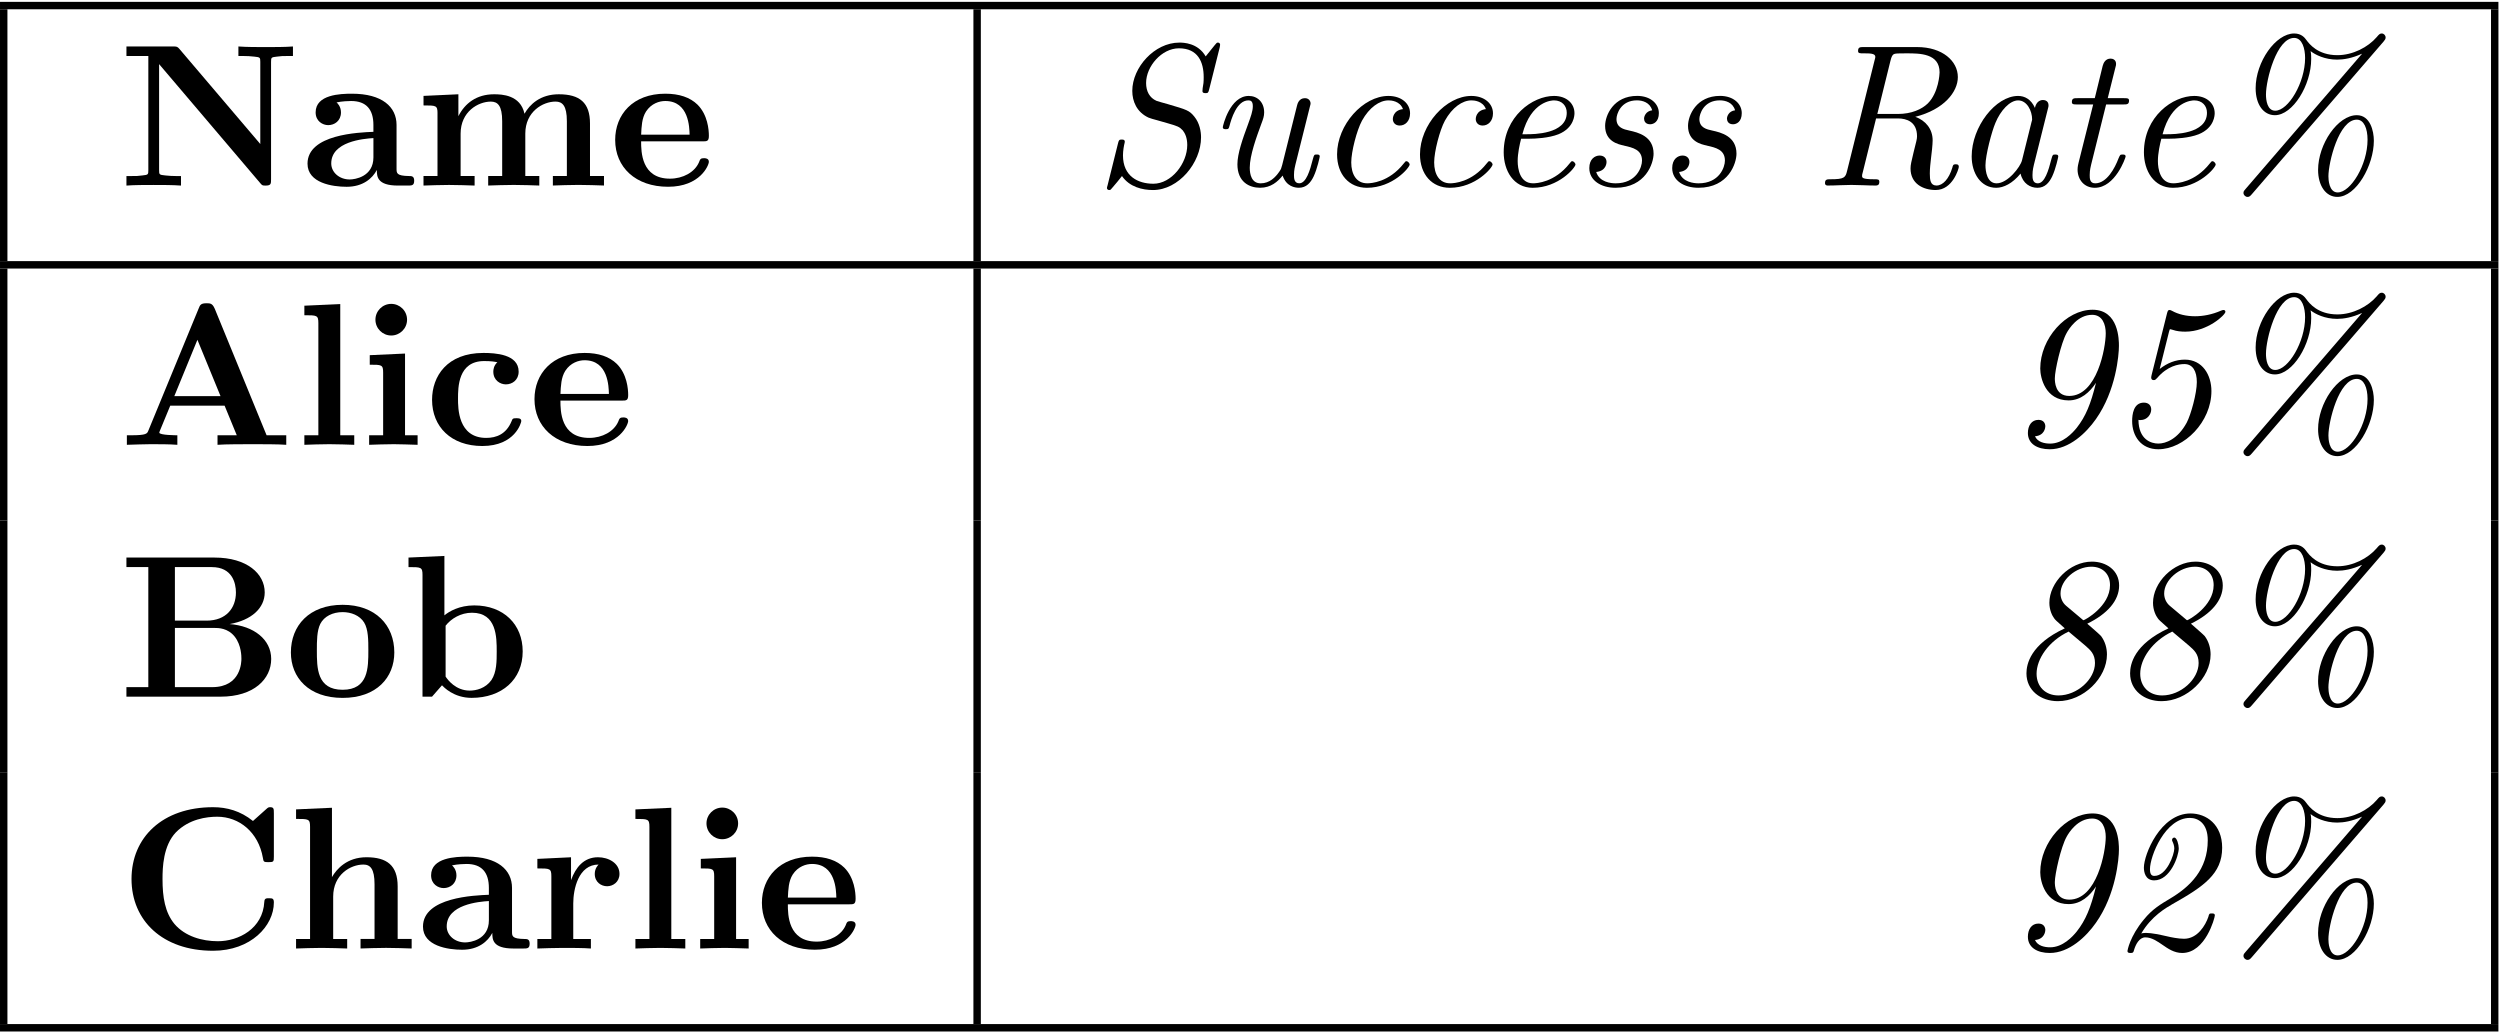 <?xml version='1.0' encoding='UTF-8'?>
<!-- This file was generated by dvisvgm 3.0.3 -->
<svg xmlns="http://www.w3.org/2000/svg" xmlns:xlink="http://www.w3.org/1999/xlink" width="225" height="93" viewBox="1872.02 1483.116 134.496 55.592">
<defs>
<path id='g0-37' d='m9.109-7.735c.076-.098 .12-.142 .12-.229c0-.12-.098-.218-.207-.218s-.153 .055-.273 .196c-.469 .545-1.287 .971-2.116 .971c-1.058 0-1.516-.611-1.669-.818c-.087-.12-.262-.349-.655-.349c-.993 0-2.073 1.527-2.073 2.945c0 .895 .436 1.451 1.036 1.451c.96 0 1.953-1.615 1.953-3.022c0-.142 0-.273-.033-.425c.251 .196 .764 .458 1.429 .458c.349 0 .807-.076 1.331-.316v.011l-6.251 7.255c-.076 .087-.12 .131-.12 .218c0 .12 .109 .218 .218 .218c.065 0 .12-.011 .229-.142l7.08-8.204zm-5.815 3.709c-.436 0-.502-.567-.502-.873c0-.796 .578-3.044 1.516-3.044c.436 0 .589 .578 .589 1.08c0 1.331-.905 2.836-1.604 2.836zm5.302 1.615c0-.524-.196-1.375-.916-1.375c-1.025 0-2.084 1.56-2.084 2.945c0 .829 .404 1.451 1.036 1.451c1.015 0 1.964-1.702 1.964-3.022zm-1.942 2.782c-.48 0-.502-.709-.502-.873c0-.731 .556-3.044 1.527-3.044c.382 0 .578 .469 .578 1.08c0 1.364-.916 2.836-1.604 2.836z'/>
<path id='g0-50' d='m1.658-.807c.545-.938 1.342-1.385 1.68-1.582c1.68-.949 2.673-1.625 2.673-3.033c0-1.255-.851-1.844-1.702-1.844c-1.615 0-2.509 2.204-2.509 2.913c0 .218 .065 .687 .556 .687c.862 0 1.32-1.309 1.32-1.724c0-.196-.098-.578-.24-.578c-.065 0-.12 .055-.12 .12c0 .022 0 .044 .011 .065c.065 .131 .109 .273 .109 .404c0 .316-.404 1.473-1.069 1.473c-.131 0-.24-.055-.24-.36c0-.709 .818-2.76 2.149-2.76c.447 0 .96 .295 .96 1.2c0 1.582-.949 2.498-2.029 3.142c-.491 .295-.949 .556-1.407 1.124c-.764 .916-.884 1.68-.884 1.691c0 .109 .109 .109 .164 .109c.131 0 .153-.022 .185-.142c.087-.305 .284-.698 .611-.698c.349 0 .655 .218 .927 .404c.284 .196 .622 .436 1.058 .436c1.255 0 1.756-1.898 1.756-2.018c0-.109-.087-.109-.164-.109c-.131 0-.142 .011-.185 .185c-.153 .447-.578 1.178-1.309 1.178c-.305 0-.731-.087-.905-.131c-.393-.087-.818-.185-1.156-.185c-.12 0-.218 .022-.24 .033z'/>
<path id='g0-53' d='m3.153-6.087c.033-.12 .044-.131 .055-.131s.033 0 .142 .033c.207 .076 .458 .098 .676 .098c1.2 0 2.16-.905 2.16-1.069c0-.076-.065-.098-.098-.098s-.076 .011-.131 .033c-.491 .218-.982 .305-1.407 .305c-.48 0-.905-.109-1.222-.284c-.065-.033-.109-.055-.153-.055c-.076 0-.098 .065-.131 .185l-.829 3.316c-.011 .033-.022 .12-.022 .142c0 .109 .076 .131 .142 .131c.076 0 .098-.033 .175-.109c.556-.655 1.156-.753 1.473-.753c.447 0 .665 .382 .665 .971c0 .6-.316 1.745-.545 2.182c-.48 .884-1.124 1.124-1.527 1.124c-.393 0-1.058-.218-1.069-1.276c.033 .011 .055 .011 .109 .011c.371 0 .578-.316 .578-.567c0-.218-.142-.371-.393-.371c-.567 0-.633 .644-.633 .993c0 .796 .469 1.516 1.407 1.516c1.396 0 2.858-1.473 2.858-3.131c0-.862-.48-1.691-1.429-1.691c-.502 0-.949 .185-1.353 .502l.502-2.007z'/>
<path id='g0-56' d='m4.331-3.927c1.08-.524 1.713-1.244 1.713-2.051c0-.829-.698-1.287-1.462-1.287c-1.2 0-2.291 1.124-2.291 2.215c0 .393 .153 .698 .262 .84c.065 .087 .076 .098 .567 .535c-1.855 .862-2.062 1.931-2.062 2.422c0 .916 .764 1.495 1.691 1.495c1.375 0 2.64-1.255 2.64-2.509c0-.349-.098-.698-.316-.993c-.065-.076-.491-.447-.742-.665zm-1.135-.96c-.196-.164-.305-.404-.305-.665c0-.72 .818-1.44 1.658-1.44c.578 0 1.004 .36 1.004 .993c0 1.145-1.364 1.887-1.429 1.887c-.011 0-.022-.011-.098-.076l-.829-.698zm1.025 2.138c.273 .24 .524 .447 .524 .938c0 .873-.96 1.745-1.964 1.745c-.698 0-1.178-.469-1.178-1.167c0-.796 .644-1.756 1.724-2.269l.895 .753z'/>
<path id='g0-57' d='m4.8-3.338c-.284 1.156-.556 1.811-1.036 2.422c-.229 .284-.753 .851-1.429 .851c-.305 0-.676-.076-.818-.393c.524-.044 .556-.48 .556-.535c0-.153-.087-.349-.371-.349c-.371 0-.567 .316-.567 .709c0 .578 .502 .873 1.178 .873c1.047 0 1.964-.884 2.476-1.615c1.091-1.538 1.244-3.469 1.244-3.949c0-.295 0-1.942-1.418-1.942c-1.429 0-2.815 1.549-2.815 3.164c0 .491 .273 1.713 1.527 1.713c.655 0 1.135-.436 1.473-.949zm-1.44 .709c-.775 0-.775-.796-.775-.949c0-.415 .327-1.887 .633-2.433c.131-.24 .6-.982 1.375-.982c.556 0 .731 .524 .731 .993c0 .785-.469 3.371-1.964 3.371z'/>
<path id='g0-82' d='m4.211-6.72c.076-.327 .164-.349 .24-.371s.425-.022 .633-.022c.698 0 1.767 0 1.767 1.025c0 .065-.044 1.08-.633 1.669c-.327 .316-.873 .567-1.615 .567h-1.102l.709-2.869zm1.331 3.022c1.549-.393 2.291-1.342 2.291-2.138c0-.862-.829-1.615-2.193-1.615h-2.88c-.175 0-.295 0-.295 .207c0 .131 .087 .131 .295 .131c.338 0 .633 0 .633 .185c0 .033 0 .055-.044 .207l-1.473 5.924c-.087 .371-.153 .458-.895 .458c-.175 0-.295 0-.295 .207c0 .131 .12 .131 .153 .131c.415 0 .851-.033 1.265-.033c.425 0 .873 .033 1.298 .033c.076 0 .207 0 .207-.196c0-.142-.076-.142-.295-.142c-.633 0-.633-.087-.633-.185c0-.044 0-.065 .044-.218l.709-2.869h1.178c.458 0 1.025 .175 1.025 .96c0 .153-.033 .251-.185 .862c-.12 .513-.164 .665-.164 .873c0 .807 .665 1.156 1.353 1.156c.916 0 1.244-1.156 1.244-1.244c0-.076-.022-.142-.164-.142s-.153 .055-.185 .185c-.185 .611-.513 .96-.851 .96c-.327 0-.36-.295-.36-.644c0-.284 .033-.545 .065-.829c.033-.251 .087-.731 .087-.96c0-.611-.382-1.069-.938-1.265z'/>
<path id='g0-83' d='m6.873-7.429c.011-.044 .022-.109 .022-.153c0-.022-.011-.109-.12-.109c-.055 0-.065 .011-.164 .131l-.491 .611c-.425-.731-1.2-.742-1.418-.742c-1.342 0-2.531 1.342-2.531 2.596c0 .567 .24 1.145 .873 1.44c.065 .033 .305 .098 .469 .142l.535 .153c.567 .164 .655 .196 .84 .393c.12 .153 .24 .393 .24 .785c0 .993-.851 2.084-1.822 2.084c-.818 0-1.636-.393-1.636-1.527c0-.251 .055-.545 .087-.665c0-.022 .011-.044 .011-.065c0-.12-.098-.12-.164-.12c-.131 0-.153 .022-.196 .185l-.567 2.28c-.022 .076-.033 .109-.033 .142c0 .065 .055 .109 .12 .109c.076 0 .087-.022 .175-.131c.12-.131 .404-.48 .513-.622c.404 .589 1.102 .753 1.669 .753c1.375 0 2.585-1.462 2.585-2.836c0-.316-.076-.764-.36-1.113c-.273-.338-.404-.371-1.44-.676c-.207-.055-.545-.153-.6-.175c-.371-.164-.556-.513-.556-.96c0-.895 .84-1.865 1.767-1.865c1.025 0 1.331 .742 1.331 1.549c0 .284-.011 .36-.055 .6l-.011 .153c0 .109 .109 .109 .164 .109c.12 0 .153-.011 .196-.196l.567-2.258z'/>
<path id='g0-97' d='m3.807-.644c.12 .535 .524 .764 .905 .764c.404 0 .633-.273 .796-.611c.196-.415 .327-1.047 .327-1.069c0-.109-.087-.109-.164-.109c-.131 0-.142 .011-.207 .251c-.153 .611-.36 1.298-.731 1.298c-.284 0-.284-.295-.284-.447c0-.076 0-.251 .076-.556l.742-2.967c.044-.153 .044-.175 .044-.229c0-.229-.185-.284-.295-.284c-.349 0-.425 .371-.436 .425c-.207-.469-.556-.644-.905-.644c-1.211 0-2.498 1.658-2.498 3.251c0 .927 .502 1.691 1.32 1.691c.393 0 .873-.229 1.309-.764zm.589-2.771l-.513 2.062c-.087 .349-.764 1.233-1.364 1.233c-.513 0-.6-.644-.6-.971c0-.545 .338-1.822 .535-2.28c.273-.665 .775-1.211 1.222-1.211c.48 0 .753 .567 .753 1.025c0 .022-.011 .076-.033 .142z'/>
<path id='g0-99' d='m4.745-4.113c-.545 .065-.545 .513-.545 .535c0 .175 .12 .349 .371 .349c.295 0 .556-.24 .556-.655c0-.535-.469-.938-1.167-.938c-1.353 0-2.76 1.549-2.76 3.142c0 1.08 .644 1.8 1.604 1.8c1.396 0 2.302-1.091 2.302-1.255c0-.055-.087-.175-.175-.175c-.044 0-.055 .011-.142 .12c-.807 1.025-1.778 1.069-1.964 1.069c-.589 0-.862-.491-.862-1.124c0-.578 .295-1.724 .578-2.247c.393-.709 .938-1.091 1.429-1.091c.12 0 .611 .022 .775 .469z'/>
<path id='g0-101' d='m2.607-2.52c.327 0 1.058-.033 1.582-.24c.862-.349 .862-1.058 .862-1.135c0-.502-.404-.927-1.102-.927c-1.145 0-2.705 1.102-2.705 3.033c0 .982 .524 1.909 1.56 1.909c1.396 0 2.302-1.091 2.302-1.255c0-.055-.087-.175-.175-.175c-.044 0-.055 .011-.142 .12c-.807 1.025-1.778 1.069-1.964 1.069c-.709 0-.829-.775-.829-1.2c0-.415 .109-.905 .185-1.2h.425zm-.36-.24c.469-1.789 1.593-1.822 1.702-1.822c.436 0 .687 .295 .687 .665c0 1.156-1.8 1.156-2.16 1.156h-.229z'/>
<path id='g0-115' d='m2.695-2.149c.48 .109 .971 .218 .971 .807c0 .349-.295 1.222-1.418 1.222c-.24 0-.873-.055-1.047-.611c.556-.055 .556-.513 .556-.535c0-.207-.142-.349-.371-.349c-.251 0-.556 .185-.556 .676c0 .665 .633 1.058 1.407 1.058c1.636 0 2.051-1.331 2.051-1.833c0-.949-.851-1.145-1.298-1.244c-.305-.065-.698-.153-.698-.622c0-.262 .229-1.004 1.102-1.004c.295 0 .698 .109 .818 .535c-.349 .044-.436 .338-.436 .447c0 .12 .065 .305 .327 .305c.185 0 .469-.131 .469-.6c0-.502-.447-.927-1.167-.927c-1.276 0-1.724 1.047-1.724 1.615c0 .84 .709 .993 1.015 1.058z'/>
<path id='g0-116' d='m2.836-4.364h.927c.185 0 .305 0 .305-.207c0-.131-.098-.131-.273-.131h-.873l.404-1.615c.044-.153 .044-.175 .044-.229c0-.229-.185-.284-.295-.284c-.273 0-.382 .229-.425 .393l-.425 1.735h-.927c-.185 0-.305 0-.305 .207c0 .131 .098 .131 .273 .131h.873l-.785 3.131c-.011 .044-.055 .218-.055 .371c0 .545 .36 .982 .927 .982c1.102 0 1.658-1.625 1.658-1.68c0-.109-.087-.109-.164-.109c-.131 0-.131 .011-.218 .207c-.196 .524-.633 1.342-1.255 1.342c-.295 0-.295-.273-.295-.447c0-.076 0-.251 .076-.556l.807-3.24z'/>
<path id='g0-117' d='m5.596-4.265c.022-.065 .033-.12 .033-.153c0-.12-.087-.284-.305-.284c-.327 0-.404 .316-.425 .404l-.796 3.185c-.055 .196-.055 .218-.153 .36c-.207 .305-.524 .633-1.004 .633c-.491 0-.589-.48-.589-.84c0-.665 .36-1.647 .633-2.389c.087-.229 .142-.382 .142-.589c0-.545-.36-.884-.829-.884c-1.015 0-1.396 1.615-1.396 1.68c0 .109 .109 .109 .164 .109c.142 0 .153-.022 .196-.175c.087-.338 .382-1.375 1.015-1.375c.12 0 .24 .033 .24 .316c0 .262-.109 .556-.262 .982c-.284 .764-.567 1.571-.567 2.138c0 .949 .633 1.265 1.222 1.265c.578 0 .949-.327 1.211-.655c.196 .589 .665 .655 .873 .655c.404 0 .633-.273 .796-.611c.196-.415 .327-1.047 .327-1.069c0-.109-.087-.109-.164-.109c-.131 0-.142 .011-.207 .251c-.153 .611-.36 1.298-.731 1.298c-.284 0-.284-.295-.284-.447c0-.076 0-.251 .076-.556l.785-3.142z'/>
<path id='g1-65' d='m5.171-7.331c-.12-.284-.251-.284-.436-.284c-.305 0-.349 .087-.425 .284l-2.705 6.567c-.065 .164-.098 .251-.927 .251h-.229v.513c.415-.011 .938-.033 1.276-.033c.425 0 1.036 0 1.44 .033v-.513c-.022 0-.971 0-.971-.142c0-.011 .033-.12 .044-.131l.545-1.32h2.924l.655 1.593h-1.036v.513c.415-.033 1.451-.033 1.92-.033c.436 0 1.396 0 1.778 .033v-.513h-1.058l-2.793-6.818zm-.927 1.68l1.244 3.033h-2.487l1.244-3.033z'/>
<path id='g1-66' d='m3.033-4.091v-2.88h1.985c1.102 0 1.298 .862 1.298 1.364c0 .84-.524 1.516-1.582 1.516h-1.702zm2.945 .185c1.178-.207 1.887-.862 1.887-1.702c0-1.004-.949-1.876-2.705-1.876h-4.735v.513h1.178v6.458h-1.178v.513h5.062c1.811 0 2.727-.96 2.727-2.029c0-1.047-.938-1.778-2.236-1.876zm-.938 3.393h-2.007v-3.185h2.116c.218 0 .731 0 1.102 .469c.36 .458 .36 1.069 .36 1.189c0 .131 0 1.527-1.571 1.527z'/>
<path id='g1-67' d='m8.356-7.298c0-.207 0-.305-.196-.305c-.098 0-.12 .022-.207 .098l-.72 .644c-.676-.545-1.407-.742-2.149-.742c-2.716 0-4.385 1.625-4.385 3.862s1.669 3.862 4.385 3.862c2.04 0 3.273-1.342 3.273-2.596c0-.218-.076-.229-.262-.229c-.142 0-.24 0-.251 .185c-.076 1.462-1.396 2.127-2.498 2.127c-.851 0-1.767-.262-2.335-.927c-.513-.622-.644-1.44-.644-2.422c0-.611 .033-1.789 .72-2.509c.709-.72 1.658-.84 2.225-.84c1.178 0 2.215 .829 2.455 2.215c.033 .207 .044 .229 .295 .229c.284 0 .295-.022 .295-.305v-2.345z'/>
<path id='g1-78' d='m3.284-7.342c-.12-.131-.131-.142-.36-.142h-2.498v.513h1.178v6.142c0 .24-.011 .251-.316 .284c-.262 .033-.284 .033-.589 .033h-.273v.513c.415-.033 1.036-.033 1.462-.033c.458 0 1.025 0 1.473 .033v-.513h-.273c-.196 0-.382-.011-.578-.033c-.316-.033-.327-.044-.327-.284v-5.705l5.433 6.393c.109 .131 .12 .142 .295 .142c.295 0 .295-.098 .295-.349v-6.305c0-.24 .011-.251 .316-.284c.262-.033 .284-.033 .589-.033h.273v-.513c-.415 .033-1.036 .033-1.462 .033c-.458 0-1.025 0-1.473-.033v.513h.273c.196 0 .382 .011 .578 .033c.316 .033 .327 .044 .327 .284v4.418l-4.342-5.105z'/>
<path id='g1-97' d='m4.08-.84c0 .338 0 .84 1.135 .84h.524c.218 0 .349 0 .349-.262c0-.251-.142-.251-.284-.251c-.665-.011-.665-.153-.665-.404v-2.345c0-.971-.775-1.68-2.4-1.68c-.622 0-1.953 .044-1.953 1.004c0 .48 .382 .687 .676 .687c.338 0 .687-.229 .687-.687c0-.327-.207-.513-.24-.535c.305-.065 .655-.076 .785-.076c.818 0 1.2 .458 1.2 1.287v.371c-.775 .033-3.545 .131-3.545 1.713c0 1.047 1.353 1.244 2.105 1.244c.873 0 1.385-.447 1.625-.905zm-.185-1.713v1.036c0 1.047-1.004 1.189-1.276 1.189c-.556 0-.993-.382-.993-.862c0-1.178 1.724-1.331 2.269-1.364z'/>
<path id='g1-98' d='m2.335-4.375v-3.196l-1.931 .087v.513c.676 0 .753 0 .753 .425v6.545h.513l.535-.611c.087 .087 .622 .676 1.593 .676c1.625 0 2.749-.982 2.749-2.498c0-1.451-1.025-2.476-2.607-2.476c-.796 0-1.342 .316-1.604 .535zm.065 3.295v-2.738c.295-.382 .818-.698 1.418-.698c1.331 0 1.331 1.32 1.331 2.084c0 .513 0 1.113-.284 1.538c-.316 .447-.818 .567-1.167 .567c-.764 0-1.189-.589-1.298-.753z'/>
<path id='g1-99' d='m3.927-4.44c-.196 .175-.218 .404-.218 .502c0 .48 .382 .687 .676 .687c.338 0 .687-.229 .687-.687c0-.938-1.265-1.004-1.898-1.004c-1.953 0-2.76 1.255-2.76 2.52c0 1.451 1.025 2.487 2.705 2.487c1.767 0 2.095-1.265 2.095-1.342c0-.153-.153-.153-.262-.153c-.196 0-.207 .022-.262 .164c-.284 .687-.807 .895-1.364 .895c-1.516 0-1.516-1.604-1.516-2.105c0-.611 0-2.029 1.407-2.029c.382 0 .567 .033 .709 .065z'/>
<path id='g1-101' d='m5.04-2.378c.24 0 .349 0 .349-.295c0-.338-.065-1.135-.611-1.68c-.404-.393-.982-.589-1.735-.589c-1.745 0-2.695 1.124-2.695 2.487c0 1.462 1.091 2.52 2.847 2.52c1.724 0 2.193-1.156 2.193-1.342c0-.196-.207-.196-.262-.196c-.185 0-.207 .055-.273 .229c-.229 .524-.851 .873-1.56 .873c-1.538 0-1.549-1.451-1.549-2.007h3.295zm-3.295-.36c.022-.425 .033-.884 .262-1.244c.284-.436 .72-.567 1.036-.567c1.276 0 1.298 1.429 1.309 1.811h-2.607z'/>
<path id='g1-104' d='m1.244-.513h-.753v.513c.305-.011 .96-.033 1.375-.033c.425 0 1.069 .022 1.375 .033v-.513h-.753v-2.28c0-1.189 .938-1.724 1.625-1.724c.371 0 .6 .229 .6 1.058v2.945h-.753v.513c.305-.011 .96-.033 1.375-.033c.425 0 1.069 .022 1.375 .033v-.513h-.753v-2.825c0-1.145-.589-1.571-1.68-1.571c-1.047 0-1.604 .633-1.855 1.069v-3.731l-1.931 .087v.513c.676 0 .753 0 .753 .425v6.033z'/>
<path id='g1-105' d='m2.444-4.909l-1.898 .087v.513c.644 0 .72 0 .72 .425v3.371h-.753v.513c.338-.011 .873-.033 1.331-.033c.327 0 .884 .022 1.276 .033v-.513h-.676v-4.396zm.109-1.822c0-.48-.393-.851-.851-.851c-.469 0-.851 .382-.851 .851s.382 .851 .851 .851c.458 0 .851-.371 .851-.851z'/>
<path id='g1-108' d='m2.444-7.571l-1.931 .087v.513c.676 0 .753 0 .753 .425v6.033h-.753v.513c.349-.011 .873-.033 1.342-.033s.971 .022 1.342 .033v-.513h-.753v-7.058z'/>
<path id='g1-109' d='m1.244-3.884v3.371h-.753v.513c.305-.011 .96-.033 1.375-.033c.425 0 1.069 .022 1.375 .033v-.513h-.753v-2.28c0-1.189 .949-1.724 1.625-1.724c.371 0 .611 .218 .611 1.058v2.945h-.753v.513c.305-.011 .96-.033 1.375-.033c.425 0 1.069 .022 1.375 .033v-.513h-.753v-2.28c0-1.189 .949-1.724 1.625-1.724c.371 0 .611 .218 .611 1.058v2.945h-.753v.513c.305-.011 .96-.033 1.375-.033c.425 0 1.069 .022 1.375 .033v-.513h-.753v-2.825c0-1.124-.556-1.571-1.68-1.571c-.993 0-1.56 .545-1.844 1.047c-.218-1.015-1.222-1.047-1.636-1.047c-.949 0-1.571 .491-1.92 1.178v-1.178l-1.876 .087v.513c.676 0 .753 0 .753 .425z'/>
<path id='g1-111' d='m5.913-2.378c0-1.462-1.004-2.564-2.782-2.564c-1.789 0-2.782 1.113-2.782 2.564c0 1.353 .96 2.444 2.782 2.444c1.833 0 2.782-1.102 2.782-2.444zm-2.782 2.007c-1.385 0-1.385-1.178-1.385-2.127c0-.491 0-1.047 .185-1.418c.207-.404 .665-.633 1.2-.633c.458 0 .916 .175 1.156 .556c.229 .371 .229 .971 .229 1.495c0 .949 0 2.127-1.385 2.127z'/>
<path id='g1-114' d='m2.215-3.676v-1.233l-1.811 .087v.513c.676 0 .753 0 .753 .425v3.371h-.753v.513c.382-.011 .873-.033 1.375-.033c.415 0 1.113 0 1.505 .033v-.513h-.949v-1.909c0-.764 .273-2.095 1.364-2.095c-.011 .011-.207 .185-.207 .502c0 .447 .349 .665 .665 .665s.665-.229 .665-.665c0-.578-.589-.895-1.156-.895c-.764 0-1.2 .545-1.451 1.233z'/>
</defs>
<g id='page1'>
<!--start 1872.019782 1513.639206 -->
<rect x='1872.02' y='1483.216' height='.399' width='134.411'/>
<rect x='1872.02' y='1483.614' height='13.549' width='.399'/>
<use x='1878.396' y='1493.099' xlink:href='#g1-78'/>
<use x='1888.214' y='1493.099' xlink:href='#g1-97'/>
<use x='1894.312' y='1493.099' xlink:href='#g1-109'/>
<use x='1904.767' y='1493.099' xlink:href='#g1-101'/>
<rect x='1924.388' y='1483.614' height='13.549' width='.399'/>
<use x='1930.764' y='1493.099' xlink:href='#g0-83'/>
<use x='1936.898' y='1493.099' xlink:href='#g0-117'/>
<use x='1942.752' y='1493.099' xlink:href='#g0-99'/>
<use x='1947.213' y='1493.099' xlink:href='#g0-99'/>
<use x='1951.673' y='1493.099' xlink:href='#g0-101'/>
<use x='1956.692' y='1493.099' xlink:href='#g0-115'/>
<use x='1961.152' y='1493.099' xlink:href='#g0-115'/>
<use x='1969.516' y='1493.099' xlink:href='#g0-82'/>
<use x='1976.916' y='1493.099' xlink:href='#g0-97'/>
<use x='1982.491' y='1493.099' xlink:href='#g0-116'/>
<use x='1986.116' y='1493.099' xlink:href='#g0-101'/>
<use x='1991.134' y='1493.099' xlink:href='#g0-37'/>
<rect x='2006.033' y='1483.614' height='13.549' width='.399'/>
<rect x='1872.02' y='1497.164' height='.399' width='134.411'/>
<rect x='1872.02' y='1497.562' height='13.549' width='.399'/>
<use x='1878.396' y='1507.046' xlink:href='#g1-65'/>
<use x='1887.881' y='1507.046' xlink:href='#g1-108'/>
<use x='1891.366' y='1507.046' xlink:href='#g1-105'/>
<use x='1894.85' y='1507.046' xlink:href='#g1-99'/>
<use x='1900.426' y='1507.046' xlink:href='#g1-101'/>
<rect x='1924.388' y='1497.562' height='13.549' width='.399'/>
<use x='1979.982' y='1507.046' xlink:href='#g0-57'/>
<use x='1985.558' y='1507.046' xlink:href='#g0-53'/>
<use x='1991.134' y='1507.046' xlink:href='#g0-37'/>
<rect x='2006.032' y='1497.562' height='13.549' width='.399'/>
<rect x='1872.02' y='1511.111' height='13.549' width='.399'/>
<use x='1878.396' y='1520.596' xlink:href='#g1-66'/>
<use x='1887.32' y='1520.596' xlink:href='#g1-111'/>
<use x='1893.593' y='1520.596' xlink:href='#g1-98'/>
<rect x='1924.388' y='1511.111' height='13.549' width='.399'/>
<use x='1979.982' y='1520.596' xlink:href='#g0-56'/>
<use x='1985.558' y='1520.596' xlink:href='#g0-56'/>
<use x='1991.134' y='1520.596' xlink:href='#g0-37'/>
<rect x='2006.032' y='1511.111' height='13.549' width='.399'/>
<rect x='1872.02' y='1524.66' height='13.549' width='.399'/>
<use x='1878.396' y='1534.145' xlink:href='#g1-67'/>
<use x='1887.456' y='1534.145' xlink:href='#g1-104'/>
<use x='1894.426' y='1534.145' xlink:href='#g1-97'/>
<use x='1900.525' y='1534.145' xlink:href='#g1-114'/>
<use x='1905.691' y='1534.145' xlink:href='#g1-108'/>
<use x='1909.176' y='1534.145' xlink:href='#g1-105'/>
<use x='1912.661' y='1534.145' xlink:href='#g1-101'/>
<rect x='1924.388' y='1524.66' height='13.549' width='.399'/>
<use x='1979.982' y='1534.145' xlink:href='#g0-57'/>
<use x='1985.558' y='1534.145' xlink:href='#g0-50'/>
<use x='1991.134' y='1534.145' xlink:href='#g0-37'/>
<rect x='2006.032' y='1524.66' height='13.549' width='.399'/>
<rect x='1872.02' y='1538.21' height='.399' width='134.411'/>
</g>
<script type="text/ecmascript">if(window.parent.postMessage)window.parent.postMessage("31.45314|168.75|69.75|"+window.location,"*");</script>
</svg>